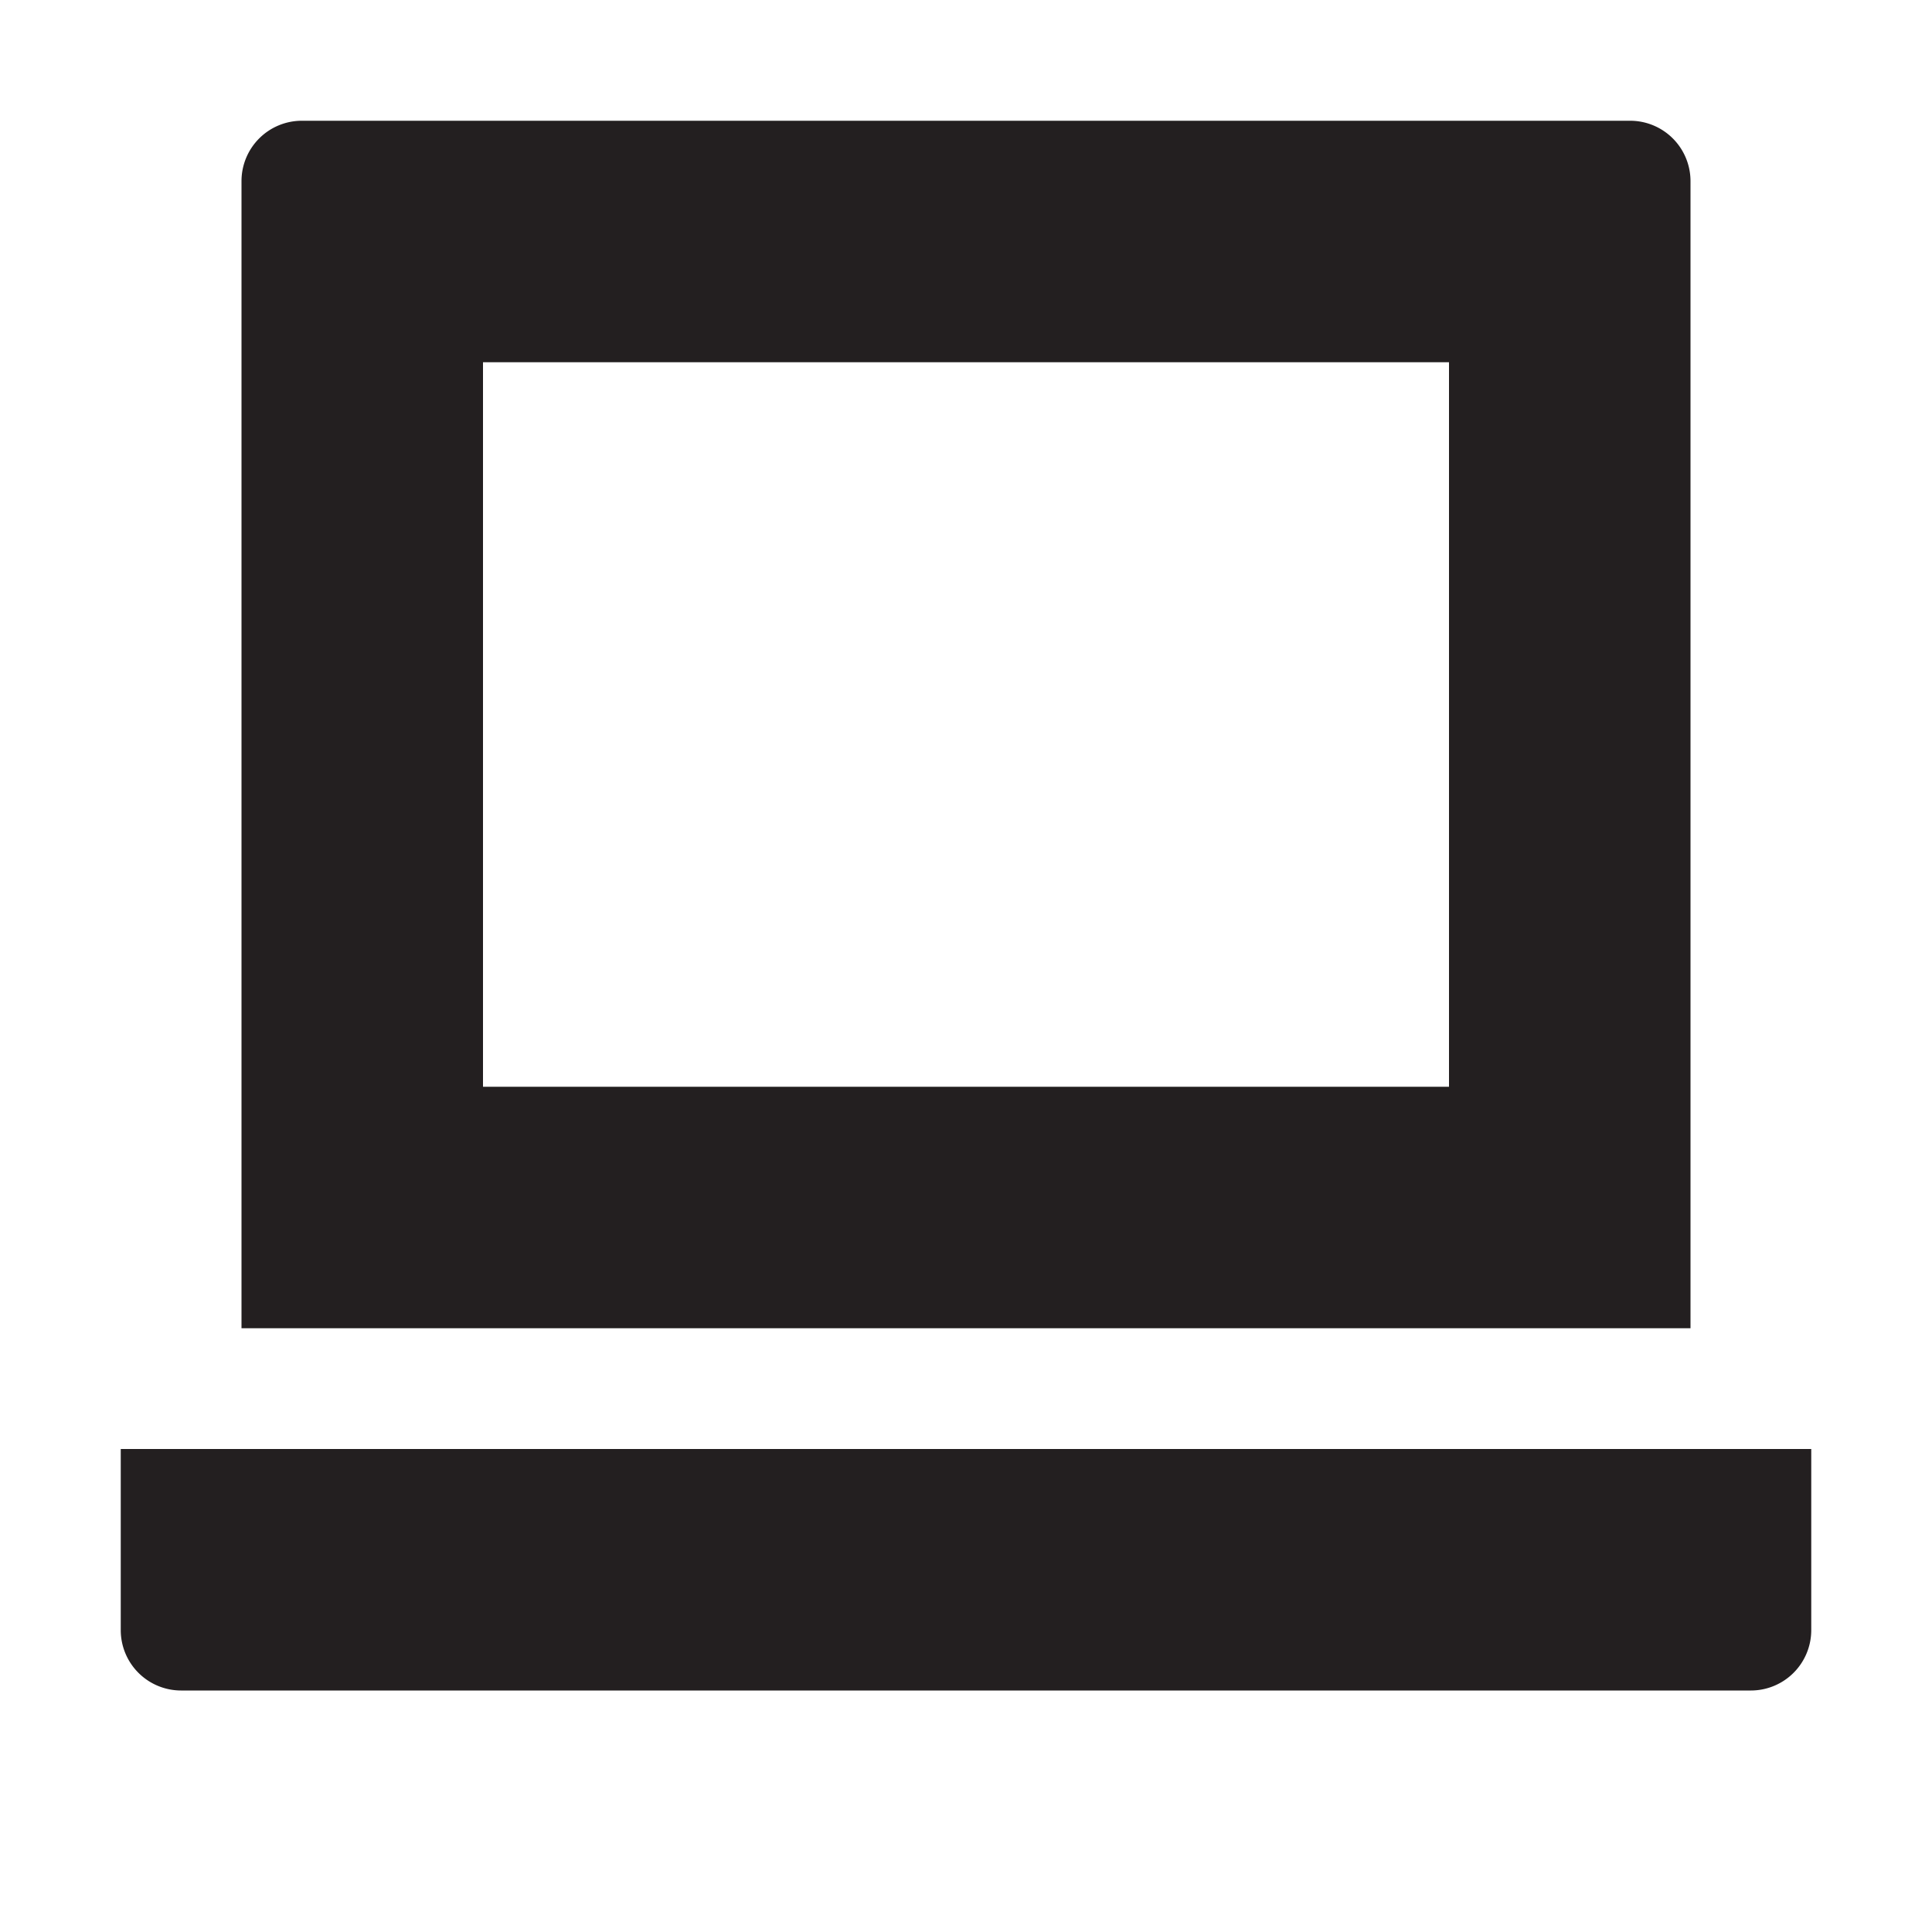 <svg xmlns="http://www.w3.org/2000/svg" width="16" height="16" viewBox="0 0 16 16"><title>finite-icons</title><path d="M14,1.5A0.5,0.5,0,0,0,13.5,1H2.5a0.5,0.5,0,0,0-.5.5V11H14V1.5ZM12,9H4V3h8V9Z" fill="#231f20"/><path d="M1,12H15a0,0,0,0,1,0,0v1.5a0.5,0.5,0,0,1-.5.5H1.5A0.5,0.5,0,0,1,1,13.5V12A0,0,0,0,1,1,12Z" fill="#231f20"/></svg>